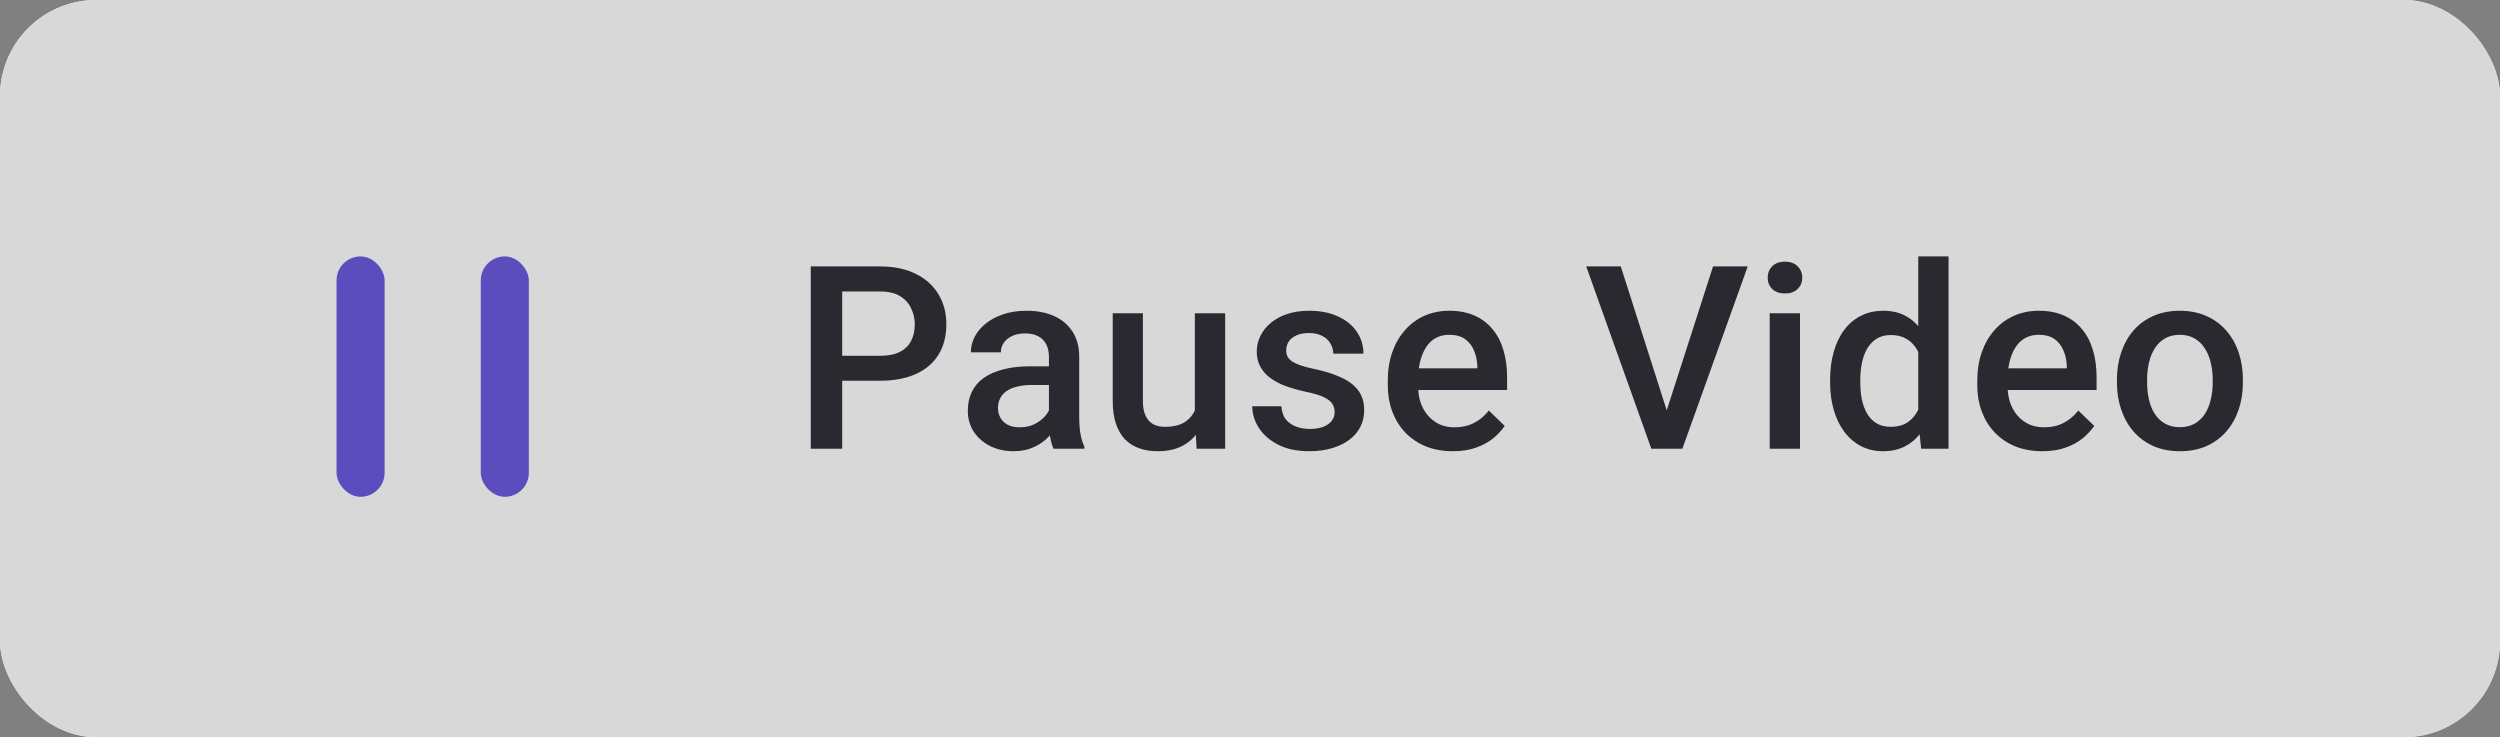 <svg width="156" height="46" viewBox="0 0 156 46" fill="none" xmlns="http://www.w3.org/2000/svg">
<rect x="0" y="0" width="156" height="46" fill="#808080" stroke="none"/>
<rect width="156" height="46" rx="6" fill="#F5F4F7"/>
<rect width="156" height="46" rx="6" fill="#D8D8D8"/>
<path d="M54.911 23.758H51.95V22.203H54.911C55.427 22.203 55.843 22.12 56.161 21.953C56.479 21.787 56.71 21.557 56.856 21.266C57.007 20.969 57.083 20.63 57.083 20.25C57.083 19.891 57.007 19.555 56.856 19.242C56.71 18.924 56.479 18.669 56.161 18.477C55.843 18.284 55.427 18.188 54.911 18.188H52.552V28H50.591V16.625H54.911C55.791 16.625 56.538 16.781 57.153 17.094C57.773 17.401 58.244 17.828 58.567 18.375C58.89 18.917 59.052 19.537 59.052 20.234C59.052 20.969 58.89 21.599 58.567 22.125C58.244 22.651 57.773 23.055 57.153 23.336C56.538 23.617 55.791 23.758 54.911 23.758ZM65.454 26.305V22.273C65.454 21.971 65.399 21.711 65.29 21.492C65.18 21.273 65.014 21.104 64.79 20.984C64.571 20.865 64.295 20.805 63.962 20.805C63.654 20.805 63.389 20.857 63.165 20.961C62.941 21.065 62.766 21.206 62.641 21.383C62.516 21.56 62.454 21.76 62.454 21.984H60.579C60.579 21.651 60.66 21.328 60.821 21.016C60.982 20.703 61.217 20.424 61.524 20.18C61.831 19.935 62.199 19.742 62.626 19.602C63.053 19.461 63.532 19.391 64.063 19.391C64.698 19.391 65.261 19.497 65.751 19.711C66.245 19.924 66.633 20.247 66.915 20.68C67.201 21.107 67.344 21.643 67.344 22.289V26.047C67.344 26.432 67.37 26.779 67.422 27.086C67.48 27.388 67.561 27.651 67.665 27.875V28H65.735C65.647 27.797 65.576 27.539 65.524 27.227C65.477 26.909 65.454 26.602 65.454 26.305ZM65.727 22.859L65.743 24.023H64.391C64.042 24.023 63.735 24.057 63.469 24.125C63.204 24.188 62.982 24.281 62.805 24.406C62.628 24.531 62.495 24.682 62.407 24.859C62.318 25.037 62.274 25.237 62.274 25.461C62.274 25.685 62.326 25.891 62.43 26.078C62.535 26.26 62.685 26.404 62.883 26.508C63.087 26.612 63.331 26.664 63.618 26.664C64.003 26.664 64.339 26.586 64.626 26.43C64.917 26.268 65.147 26.073 65.313 25.844C65.48 25.609 65.568 25.388 65.579 25.18L66.188 26.016C66.126 26.229 66.019 26.458 65.868 26.703C65.717 26.948 65.519 27.182 65.274 27.406C65.034 27.625 64.745 27.805 64.407 27.945C64.073 28.086 63.688 28.156 63.251 28.156C62.699 28.156 62.206 28.047 61.774 27.828C61.342 27.604 61.003 27.305 60.758 26.93C60.514 26.549 60.391 26.12 60.391 25.641C60.391 25.193 60.475 24.797 60.641 24.453C60.813 24.104 61.063 23.812 61.391 23.578C61.725 23.344 62.131 23.167 62.61 23.047C63.089 22.922 63.636 22.859 64.251 22.859H65.727ZM74.559 26.008V19.547H76.45V28H74.668L74.559 26.008ZM74.825 24.25L75.457 24.234C75.457 24.802 75.395 25.326 75.27 25.805C75.145 26.279 74.952 26.693 74.692 27.047C74.431 27.396 74.098 27.669 73.692 27.867C73.286 28.06 72.799 28.156 72.231 28.156C71.82 28.156 71.442 28.096 71.098 27.977C70.754 27.857 70.457 27.672 70.207 27.422C69.963 27.172 69.773 26.846 69.637 26.445C69.502 26.044 69.434 25.565 69.434 25.008V19.547H71.317V25.023C71.317 25.331 71.353 25.588 71.426 25.797C71.499 26 71.598 26.164 71.723 26.289C71.848 26.414 71.994 26.503 72.161 26.555C72.327 26.607 72.504 26.633 72.692 26.633C73.228 26.633 73.65 26.529 73.957 26.32C74.27 26.107 74.491 25.82 74.622 25.461C74.757 25.102 74.825 24.698 74.825 24.25ZM83.282 25.711C83.282 25.523 83.235 25.354 83.141 25.203C83.047 25.047 82.868 24.906 82.602 24.781C82.341 24.656 81.956 24.542 81.446 24.438C80.998 24.338 80.586 24.221 80.211 24.086C79.841 23.945 79.524 23.776 79.258 23.578C78.993 23.38 78.787 23.146 78.641 22.875C78.495 22.604 78.422 22.292 78.422 21.938C78.422 21.594 78.498 21.268 78.649 20.961C78.8 20.654 79.016 20.383 79.297 20.148C79.578 19.914 79.92 19.729 80.321 19.594C80.727 19.458 81.18 19.391 81.68 19.391C82.388 19.391 82.995 19.51 83.5 19.75C84.011 19.984 84.401 20.305 84.672 20.711C84.943 21.112 85.078 21.565 85.078 22.07H83.196C83.196 21.846 83.138 21.638 83.024 21.445C82.914 21.247 82.748 21.088 82.524 20.969C82.3 20.844 82.019 20.781 81.68 20.781C81.357 20.781 81.089 20.833 80.875 20.938C80.667 21.037 80.511 21.167 80.407 21.328C80.308 21.49 80.258 21.667 80.258 21.859C80.258 22 80.284 22.128 80.336 22.242C80.394 22.352 80.487 22.453 80.618 22.547C80.748 22.635 80.925 22.719 81.149 22.797C81.378 22.875 81.664 22.951 82.008 23.023C82.654 23.159 83.209 23.333 83.672 23.547C84.141 23.755 84.5 24.026 84.75 24.359C85 24.688 85.125 25.104 85.125 25.609C85.125 25.984 85.045 26.328 84.883 26.641C84.727 26.948 84.498 27.216 84.196 27.445C83.894 27.669 83.532 27.844 83.11 27.969C82.693 28.094 82.224 28.156 81.703 28.156C80.938 28.156 80.289 28.021 79.758 27.75C79.227 27.474 78.823 27.122 78.547 26.695C78.276 26.263 78.141 25.815 78.141 25.352H79.961C79.982 25.701 80.078 25.979 80.25 26.188C80.427 26.391 80.646 26.539 80.907 26.633C81.172 26.721 81.446 26.766 81.727 26.766C82.065 26.766 82.349 26.721 82.578 26.633C82.808 26.539 82.982 26.414 83.102 26.258C83.222 26.096 83.282 25.914 83.282 25.711ZM90.66 28.156C90.035 28.156 89.47 28.055 88.965 27.852C88.465 27.643 88.038 27.354 87.684 26.984C87.335 26.615 87.067 26.18 86.879 25.68C86.692 25.18 86.598 24.641 86.598 24.062V23.75C86.598 23.088 86.694 22.49 86.887 21.953C87.08 21.417 87.348 20.958 87.692 20.578C88.035 20.193 88.442 19.898 88.91 19.695C89.379 19.492 89.887 19.391 90.434 19.391C91.038 19.391 91.567 19.492 92.02 19.695C92.473 19.898 92.848 20.185 93.145 20.555C93.447 20.919 93.671 21.354 93.817 21.859C93.968 22.365 94.043 22.922 94.043 23.531V24.336H87.512V22.984H92.184V22.836C92.173 22.497 92.106 22.18 91.981 21.883C91.861 21.586 91.676 21.346 91.426 21.164C91.176 20.982 90.843 20.891 90.426 20.891C90.113 20.891 89.835 20.958 89.59 21.094C89.35 21.224 89.15 21.414 88.988 21.664C88.827 21.914 88.702 22.216 88.613 22.57C88.53 22.919 88.488 23.312 88.488 23.75V24.062C88.488 24.432 88.538 24.776 88.637 25.094C88.741 25.406 88.892 25.68 89.09 25.914C89.288 26.148 89.528 26.333 89.809 26.469C90.09 26.599 90.41 26.664 90.77 26.664C91.223 26.664 91.626 26.573 91.981 26.391C92.335 26.208 92.642 25.951 92.903 25.617L93.895 26.578C93.712 26.844 93.475 27.099 93.184 27.344C92.892 27.583 92.535 27.779 92.113 27.93C91.697 28.081 91.212 28.156 90.66 28.156ZM103.902 25.922L106.894 16.625H109.058L104.98 28H103.519L103.902 25.922ZM101.137 16.625L104.105 25.922L104.512 28H103.043L98.98 16.625H101.137ZM112.32 19.547V28H110.429V19.547H112.32ZM110.304 17.328C110.304 17.042 110.398 16.805 110.586 16.617C110.778 16.424 111.044 16.328 111.382 16.328C111.716 16.328 111.979 16.424 112.172 16.617C112.364 16.805 112.461 17.042 112.461 17.328C112.461 17.609 112.364 17.844 112.172 18.031C111.979 18.219 111.716 18.312 111.382 18.312C111.044 18.312 110.778 18.219 110.586 18.031C110.398 17.844 110.304 17.609 110.304 17.328ZM119.699 26.25V16H121.589V28H119.878L119.699 26.25ZM114.199 23.867V23.703C114.199 23.062 114.274 22.479 114.425 21.953C114.576 21.422 114.795 20.966 115.082 20.586C115.368 20.201 115.717 19.906 116.128 19.703C116.54 19.495 117.003 19.391 117.519 19.391C118.029 19.391 118.477 19.49 118.863 19.688C119.248 19.885 119.576 20.169 119.847 20.539C120.118 20.904 120.334 21.341 120.496 21.852C120.657 22.357 120.772 22.919 120.839 23.539V24.062C120.772 24.667 120.657 25.219 120.496 25.719C120.334 26.219 120.118 26.651 119.847 27.016C119.576 27.38 119.246 27.662 118.855 27.859C118.47 28.057 118.019 28.156 117.503 28.156C116.993 28.156 116.532 28.049 116.121 27.836C115.714 27.622 115.368 27.323 115.082 26.938C114.795 26.552 114.576 26.099 114.425 25.578C114.274 25.052 114.199 24.482 114.199 23.867ZM116.082 23.703V23.867C116.082 24.253 116.115 24.612 116.183 24.945C116.256 25.279 116.368 25.573 116.519 25.828C116.67 26.078 116.865 26.276 117.105 26.422C117.35 26.562 117.641 26.633 117.98 26.633C118.407 26.633 118.759 26.539 119.035 26.352C119.311 26.164 119.527 25.912 119.683 25.594C119.845 25.271 119.954 24.912 120.011 24.516V23.102C119.98 22.794 119.915 22.508 119.816 22.242C119.722 21.977 119.595 21.745 119.433 21.547C119.272 21.344 119.071 21.188 118.832 21.078C118.597 20.963 118.319 20.906 117.996 20.906C117.652 20.906 117.36 20.979 117.121 21.125C116.881 21.271 116.683 21.471 116.527 21.727C116.376 21.982 116.264 22.279 116.191 22.617C116.118 22.956 116.082 23.318 116.082 23.703ZM127.445 28.156C126.82 28.156 126.255 28.055 125.749 27.852C125.249 27.643 124.822 27.354 124.468 26.984C124.119 26.615 123.851 26.18 123.663 25.68C123.476 25.18 123.382 24.641 123.382 24.062V23.75C123.382 23.088 123.479 22.49 123.671 21.953C123.864 21.417 124.132 20.958 124.476 20.578C124.82 20.193 125.226 19.898 125.695 19.695C126.163 19.492 126.671 19.391 127.218 19.391C127.822 19.391 128.351 19.492 128.804 19.695C129.257 19.898 129.632 20.185 129.929 20.555C130.231 20.919 130.455 21.354 130.601 21.859C130.752 22.365 130.827 22.922 130.827 23.531V24.336H124.296V22.984H128.968V22.836C128.958 22.497 128.89 22.18 128.765 21.883C128.645 21.586 128.46 21.346 128.21 21.164C127.96 20.982 127.627 20.891 127.21 20.891C126.898 20.891 126.619 20.958 126.374 21.094C126.135 21.224 125.934 21.414 125.773 21.664C125.611 21.914 125.486 22.216 125.398 22.57C125.314 22.919 125.273 23.312 125.273 23.75V24.062C125.273 24.432 125.322 24.776 125.421 25.094C125.525 25.406 125.676 25.68 125.874 25.914C126.072 26.148 126.312 26.333 126.593 26.469C126.874 26.599 127.195 26.664 127.554 26.664C128.007 26.664 128.411 26.573 128.765 26.391C129.119 26.208 129.426 25.951 129.687 25.617L130.679 26.578C130.497 26.844 130.26 27.099 129.968 27.344C129.676 27.583 129.32 27.779 128.898 27.93C128.481 28.081 127.997 28.156 127.445 28.156ZM132.097 23.867V23.688C132.097 23.078 132.185 22.513 132.363 21.992C132.54 21.466 132.795 21.01 133.128 20.625C133.467 20.234 133.878 19.932 134.363 19.719C134.852 19.5 135.404 19.391 136.019 19.391C136.639 19.391 137.191 19.5 137.675 19.719C138.165 19.932 138.579 20.234 138.917 20.625C139.256 21.01 139.514 21.466 139.691 21.992C139.868 22.513 139.956 23.078 139.956 23.688V23.867C139.956 24.477 139.868 25.042 139.691 25.562C139.514 26.083 139.256 26.539 138.917 26.93C138.579 27.315 138.167 27.617 137.683 27.836C137.198 28.049 136.649 28.156 136.034 28.156C135.415 28.156 134.86 28.049 134.37 27.836C133.886 27.617 133.474 27.315 133.136 26.93C132.797 26.539 132.54 26.083 132.363 25.562C132.185 25.042 132.097 24.477 132.097 23.867ZM133.98 23.688V23.867C133.98 24.247 134.019 24.607 134.097 24.945C134.175 25.284 134.297 25.581 134.464 25.836C134.631 26.091 134.844 26.292 135.105 26.438C135.365 26.583 135.675 26.656 136.034 26.656C136.383 26.656 136.685 26.583 136.941 26.438C137.201 26.292 137.415 26.091 137.581 25.836C137.748 25.581 137.87 25.284 137.948 24.945C138.032 24.607 138.073 24.247 138.073 23.867V23.688C138.073 23.312 138.032 22.958 137.948 22.625C137.87 22.287 137.745 21.987 137.573 21.727C137.407 21.466 137.193 21.263 136.933 21.117C136.678 20.966 136.373 20.891 136.019 20.891C135.665 20.891 135.357 20.966 135.097 21.117C134.842 21.263 134.631 21.466 134.464 21.727C134.297 21.987 134.175 22.287 134.097 22.625C134.019 22.958 133.98 23.312 133.98 23.688Z" fill="#2A292F"/>
<rect x="21" y="16" width="3" height="15" rx="1.5" fill="#5B4DBE"/>
<rect x="30" y="16" width="3" height="15" rx="1.5" fill="#5B4DBE"/>
</svg>

